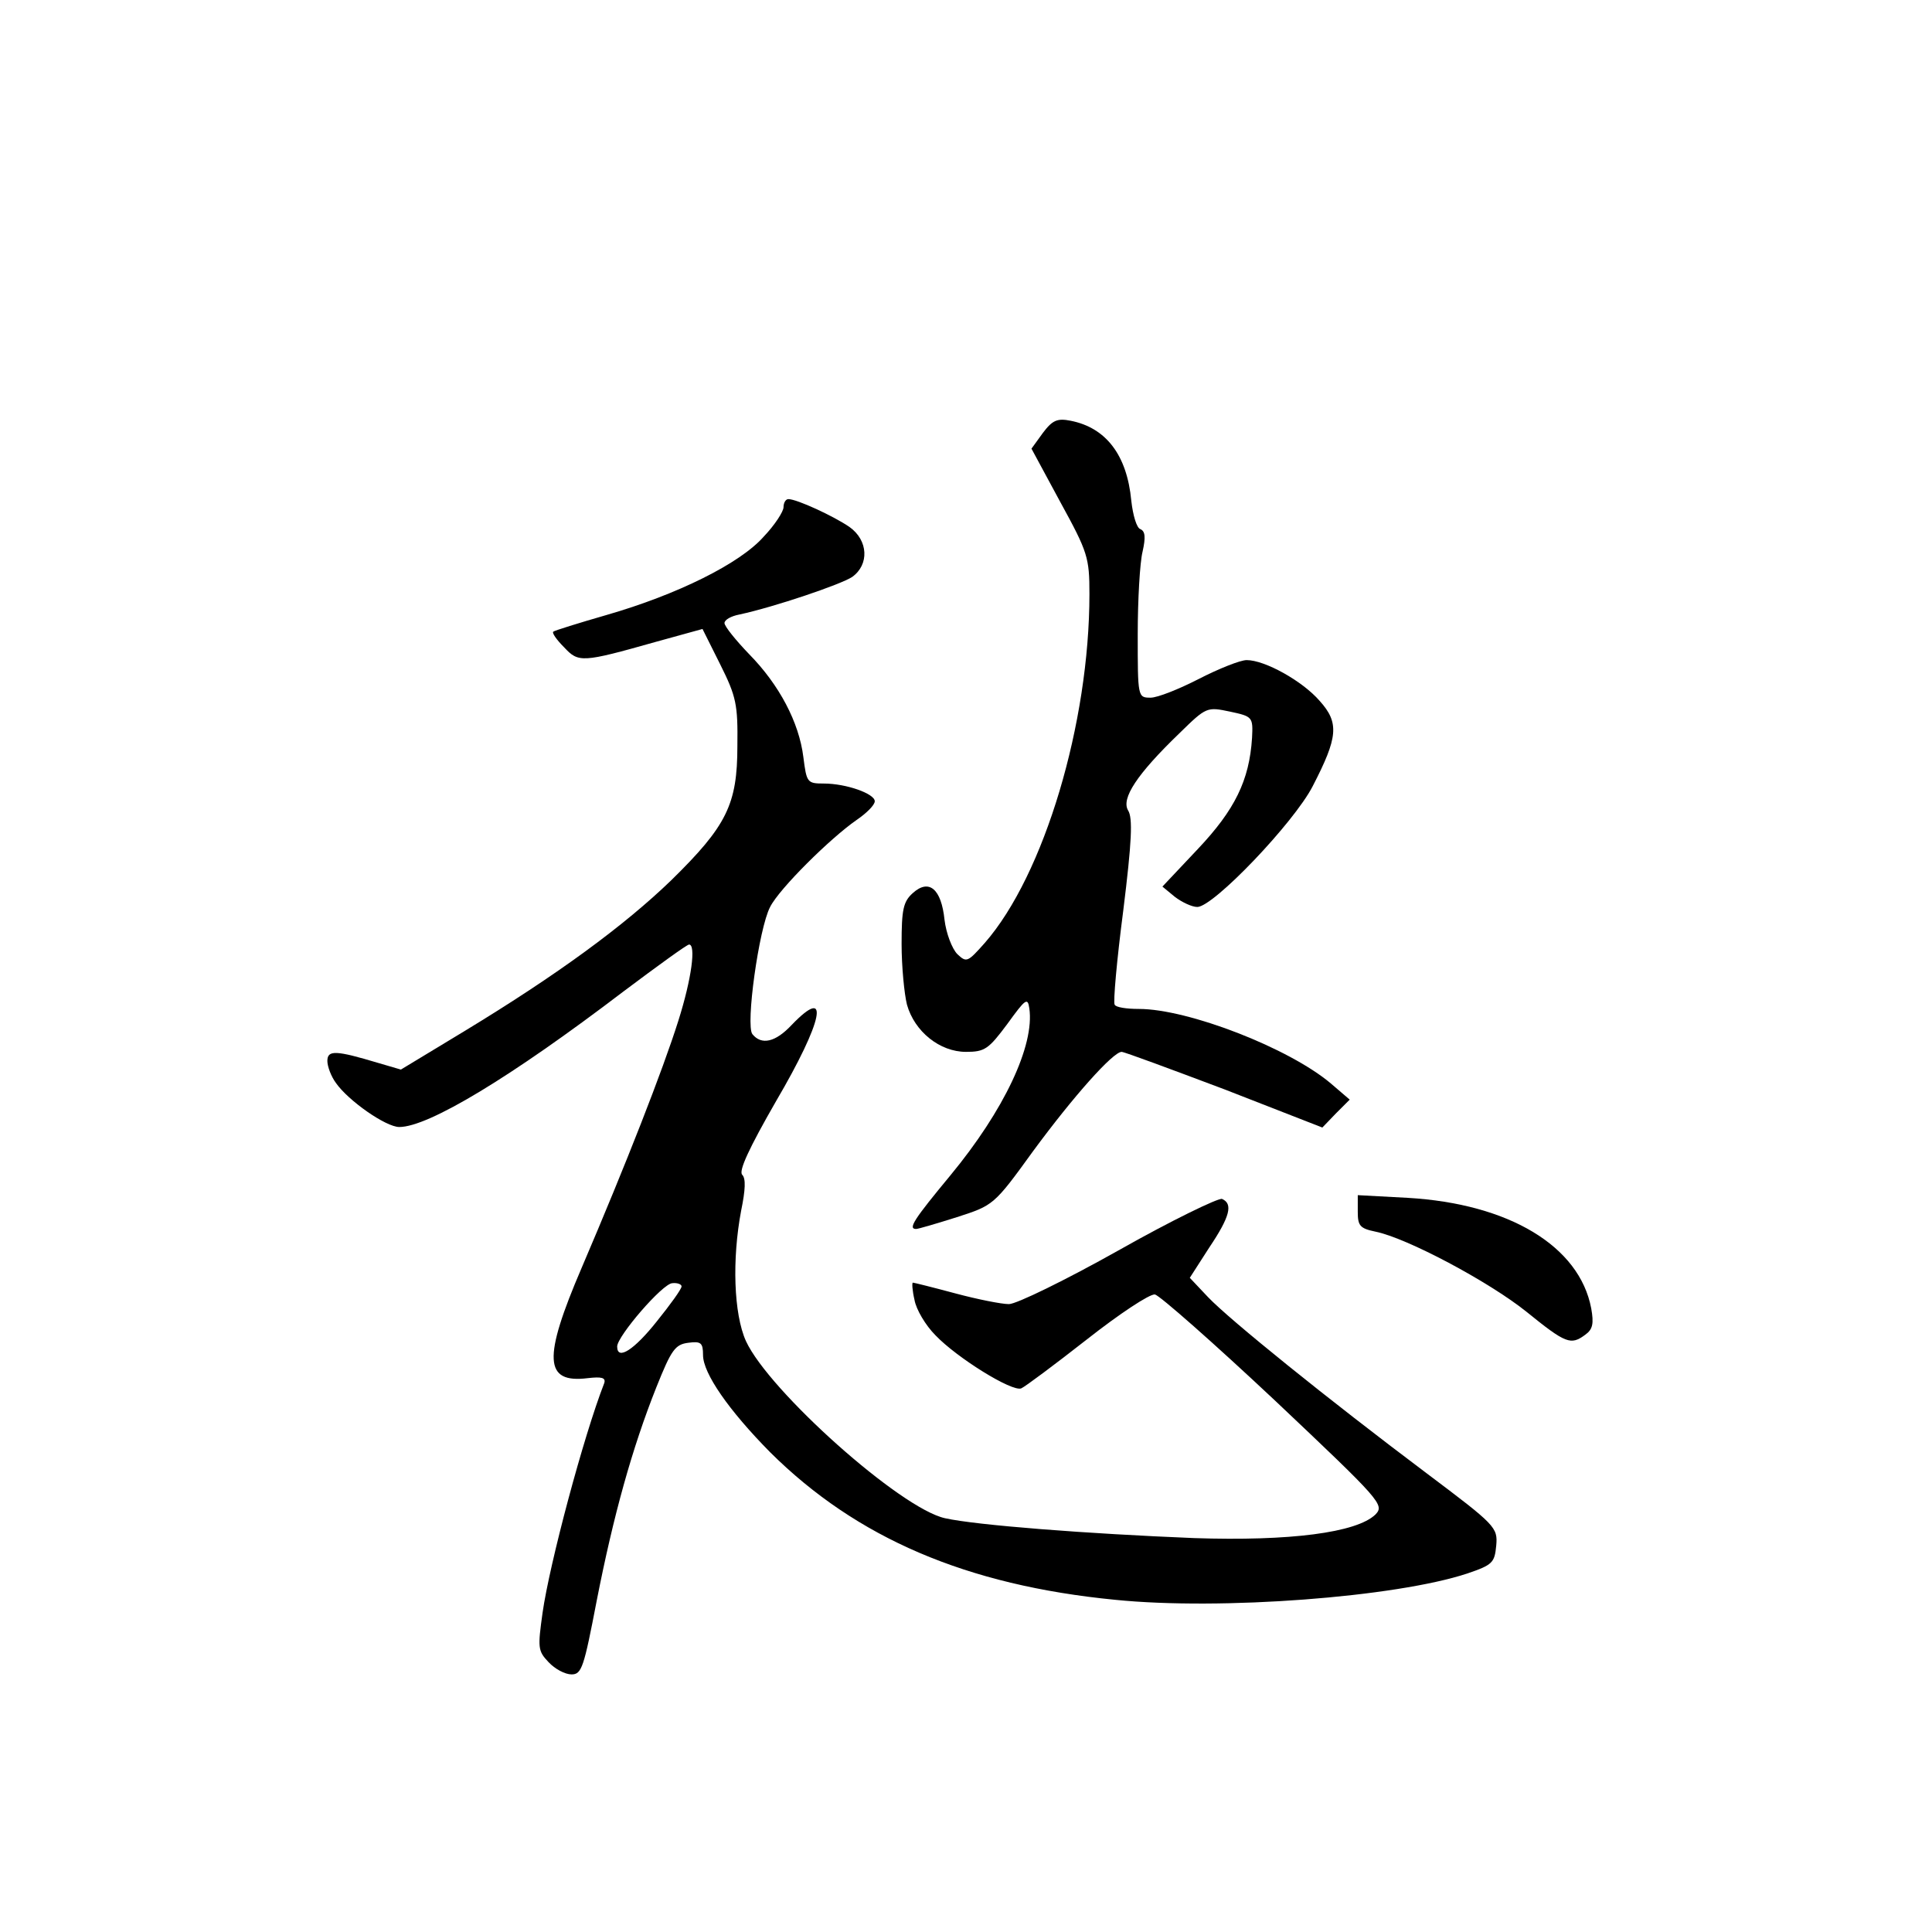 <?xml version="1.0" standalone="no"?>
<!DOCTYPE svg PUBLIC "-//W3C//DTD SVG 20010904//EN"
 "http://www.w3.org/TR/2001/REC-SVG-20010904/DTD/svg10.dtd">
<svg version="1.0" xmlns="http://www.w3.org/2000/svg"
 width="360pt" height="360pt" viewBox="0 0 360 360"
 preserveAspectRatio="xMidYMid meet">
<g transform="translate(0,360) scale(0.1,-0.1)"
fill="#000000" stroke="none">
<path d="M1943 2793 l-21 -29 54 -100 c51 -93 54 -103 54 -171 0 -240 -84
-523 -195 -650 -32 -36 -34 -37 -51 -21 -10 10 -21 39 -24 64 -6 58 -29 77
-59 50 -18 -16 -21 -31 -21 -95 0 -42 5 -93 10 -113 14 -50 61 -88 110 -88 35
0 42 5 77 52 34 47 38 50 41 29 10 -69 -47 -190 -147 -311 -67 -81 -80 -100
-64 -100 4 0 38 10 76 22 68 22 69 22 142 123 75 102 149 185 165 185 5 0 91
-32 192 -70 l182 -71 25 26 26 26 -35 30 c-78 66 -266 139 -358 139 -23 0 -43
3 -45 8 -3 4 4 83 16 175 16 129 18 173 9 187 -13 22 16 67 96 144 50 49 51
49 94 40 42 -9 43 -10 41 -49 -5 -79 -32 -134 -101 -207 l-66 -70 23 -19 c13
-10 32 -19 42 -19 30 0 180 157 215 225 47 91 50 118 13 159 -32 37 -102 76
-136 76 -12 0 -52 -16 -89 -35 -37 -19 -77 -35 -90 -35 -24 0 -24 1 -24 118 0
64 4 134 9 154 6 27 5 38 -4 42 -7 2 -14 26 -17 53 -8 85 -47 136 -113 149
-25 5 -34 1 -52 -23z"/>
<path d="M1460 2655 c0 -8 -16 -33 -37 -55 -44 -50 -161 -108 -293 -146 -52
-15 -97 -29 -99 -31 -3 -2 6 -15 20 -29 27 -29 33 -29 171 10 l87 24 33 -66
c30 -60 33 -75 32 -152 0 -109 -20 -149 -123 -250 -88 -85 -212 -176 -385
-281 l-119 -72 -41 12 c-80 24 -96 25 -96 4 0 -10 7 -29 16 -41 23 -33 93 -82
118 -82 54 0 207 92 417 252 64 48 119 88 123 88 13 0 5 -63 -20 -142 -29 -92
-97 -266 -180 -460 -73 -170 -70 -216 11 -206 26 3 34 1 31 -9 -39 -100 -102
-337 -115 -428 -9 -65 -9 -71 11 -92 12 -13 31 -23 43 -23 19 0 23 13 47 138
31 158 66 284 111 397 28 70 35 80 60 83 23 3 27 0 27 -23 0 -34 48 -103 125
-181 161 -160 366 -248 643 -275 197 -20 523 5 656 49 47 16 51 20 54 52 3 34
-1 38 -130 135 -185 139 -367 286 -407 328 l-34 36 36 56 c39 58 45 82 24 91
-7 2 -94 -40 -193 -96 -98 -55 -190 -100 -204 -100 -14 0 -59 9 -100 20 -41
11 -77 20 -79 20 -2 0 -1 -15 3 -32 3 -18 21 -48 39 -66 40 -42 143 -106 160
-99 7 3 62 44 122 91 61 48 117 85 127 84 9 -2 109 -90 223 -197 199 -188 205
-195 188 -213 -35 -34 -160 -50 -338 -44 -199 8 -406 24 -464 37 -83 18 -328
237 -371 330 -23 51 -26 153 -9 243 8 39 9 60 2 67 -7 7 13 50 63 137 88 150
102 218 29 142 -30 -32 -56 -38 -73 -17 -13 16 12 197 33 237 17 34 112 128
161 162 19 13 34 28 34 35 0 14 -53 33 -95 33 -31 0 -32 2 -38 49 -8 65 -45
135 -101 192 -25 26 -46 52 -46 58 0 6 12 13 28 16 65 14 189 56 210 70 32 23
30 68 -5 93 -29 20 -98 52 -114 52 -5 0 -9 -7 -9 -15z m-190 -1452 c0 -5 -21
-34 -46 -65 -42 -53 -74 -74 -74 -47 0 19 85 118 103 118 9 1 17 -2 17 -6z"/>
<path d="M2530 1342 c0 -26 4 -31 33 -37 59 -12 211 -93 281 -149 74 -60 83
-63 110 -43 14 10 16 21 11 49 -22 116 -153 195 -342 206 l-93 5 0 -31z"/>
</g>
</svg>
